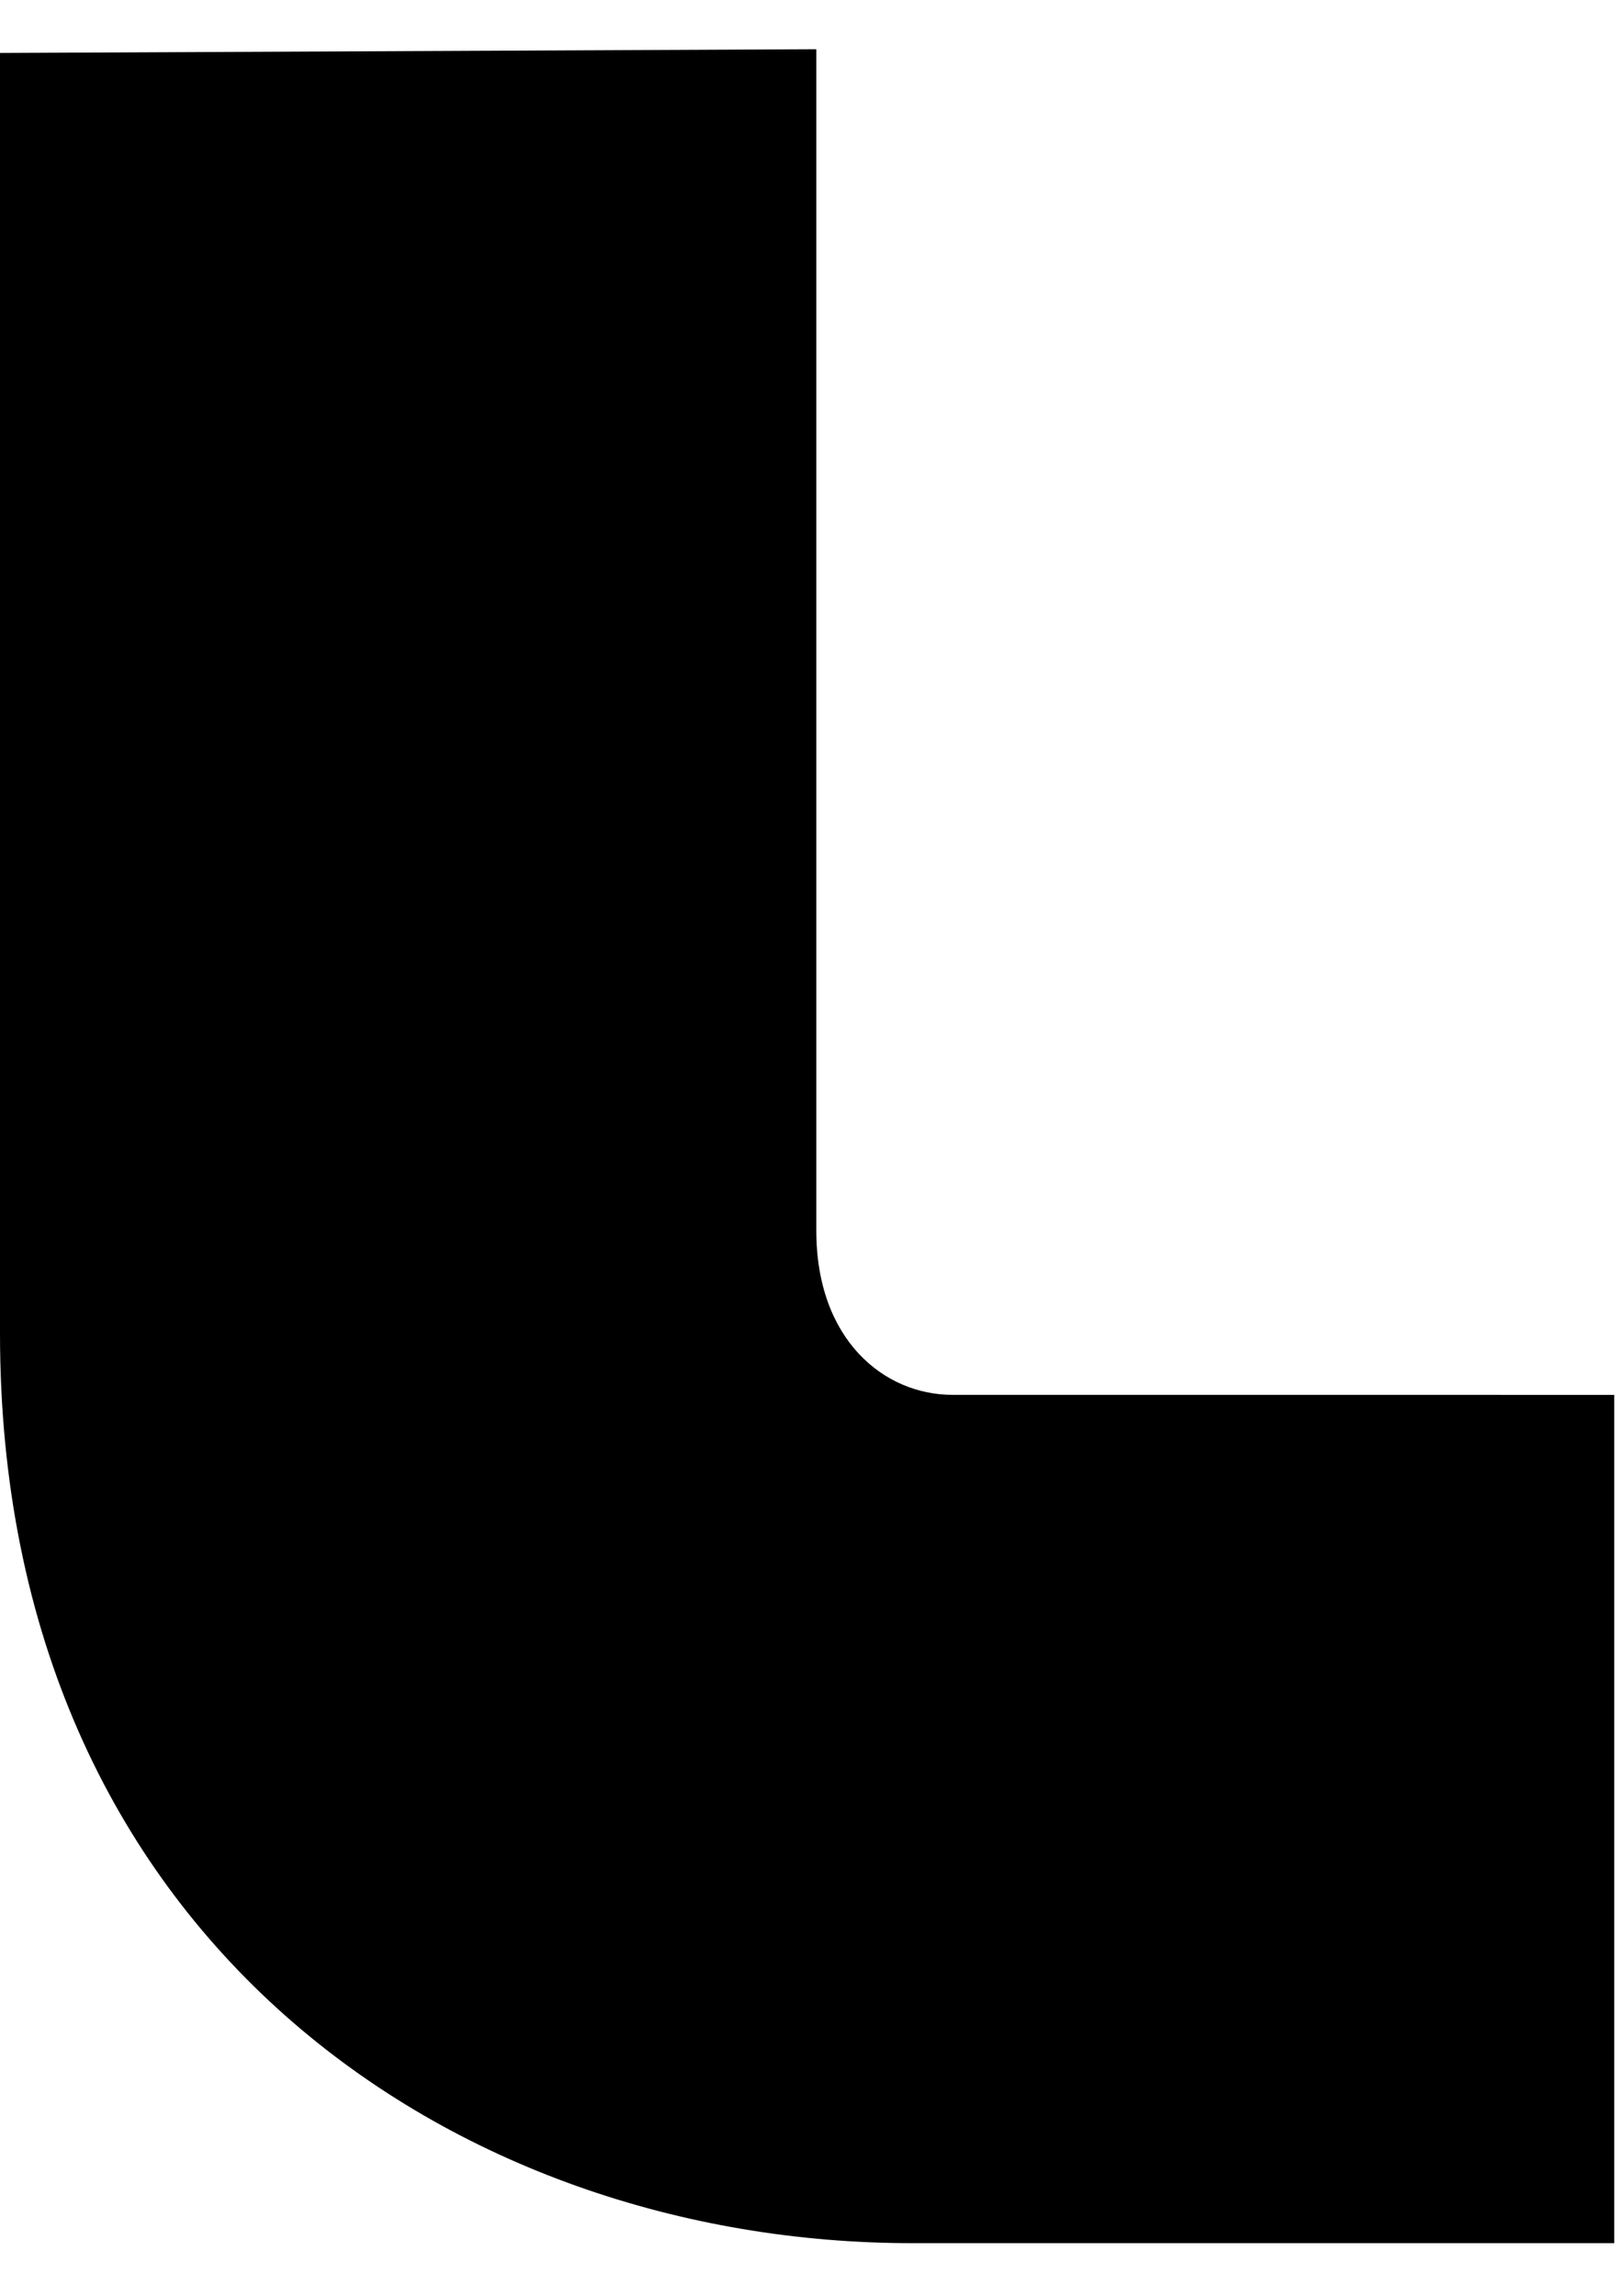 <?xml version="1.0" encoding="UTF-8" standalone="no"?>
<!-- Created with Inkscape (http://www.inkscape.org/) -->

<svg
   xmlns:dc="http://purl.org/dc/elements/1.1/"
   xmlns:cc="http://creativecommons.org/ns#"
   xmlns:rdf="http://www.w3.org/1999/02/22-rdf-syntax-ns#"
   xmlns:svg="http://www.w3.org/2000/svg"
   xmlns="http://www.w3.org/2000/svg"
   xmlns:sodipodi="http://sodipodi.sourceforge.net/DTD/sodipodi-0.dtd"
   xmlns:inkscape="http://www.inkscape.org/namespaces/inkscape"
   width="58"
   height="82"
   viewBox="0 0 58 82"
   id="svg2"
   version="1.1"
   inkscape:version="0.91 r13725"
   sodipodi:docname="l-udum.svg">
  <title
     id="title4159">l-udum</title>
  <defs
     id="defs4" />
  <sodipodi:namedview
     id="base"
     pagecolor="#ffffff"
     bordercolor="#666666"
     borderopacity="1.0"
     inkscape:pageopacity="0.0"
     inkscape:pageshadow="2"
     inkscape:zoom="0.95127959"
     inkscape:cx="41.811741"
     inkscape:cy="125.0457"
     inkscape:document-units="px"
     inkscape:current-layer="layer1"
     showgrid="false"
     units="px"
     inkscape:window-width="1366"
     inkscape:window-height="744"
     inkscape:window-x="0"
     inkscape:window-y="24"
     inkscape:window-maximized="1">
    <inkscape:grid
       type="xygrid"
       id="grid4161" />
  </sodipodi:namedview>
  <g
     inkscape:label="Layer 1"
     inkscape:groupmode="layer"
     id="layer1"
     transform="translate(0,-970.362)">
    <path
       inkscape:connector-curvature="0"
       id="path4143-6"
       d="m 34.014,1020.171 c -2.43,0 -4.86,-1.955 -4.86,-5.866 l 0,-42.185 L 0,972.253 0,1017.981 c 0,21.619 16.284,32.483 32.569,32.483 l 25.083,-2e-4 0,-30.292 z"
       sodipodi:nodetypes="ccccscccc" />
  </g>
</svg>
